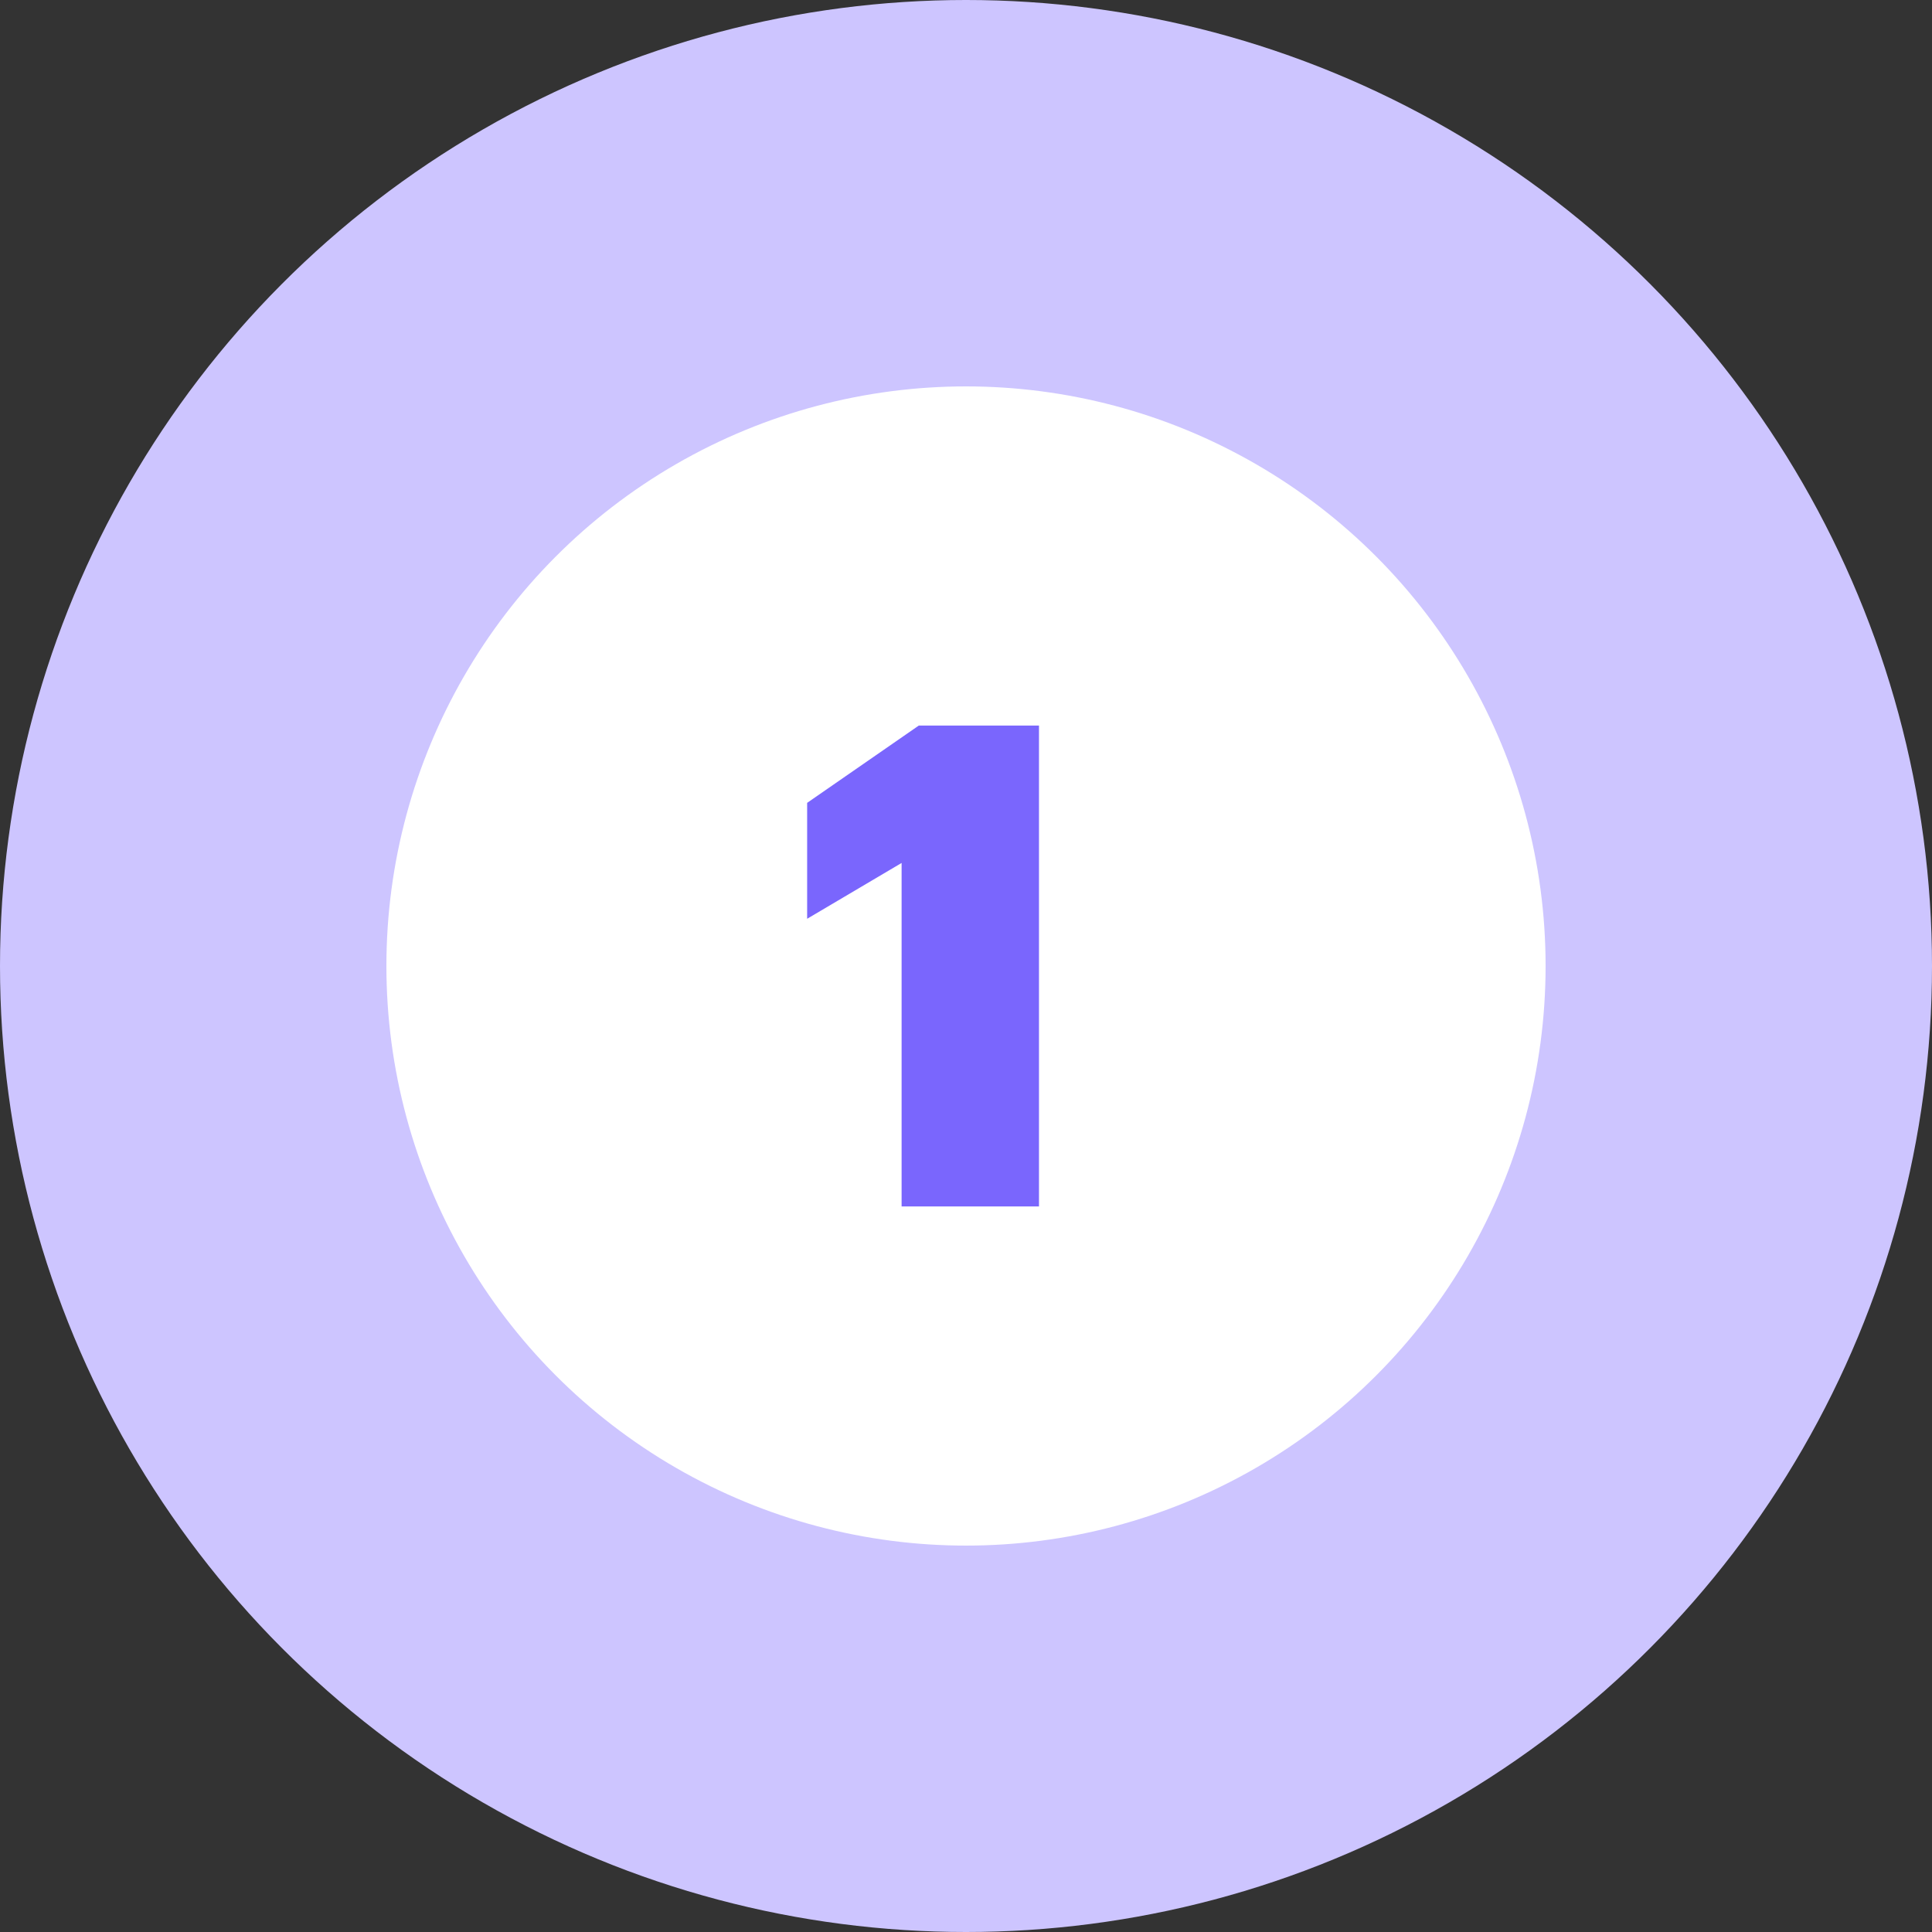 <?xml version="1.0" encoding="utf-8"?>
<!-- Generator: Adobe Illustrator 22.0.1, SVG Export Plug-In . SVG Version: 6.00 Build 0)  -->
<svg version="1.1" id="Layer_1" xmlns="http://www.w3.org/2000/svg" xmlns:xlink="http://www.w3.org/1999/xlink" x="0px" y="0px"
	 viewBox="0 0 45 45" style="enable-background:new 0 0 45 45;" xml:space="preserve">
<rect x="0" y="0" width="45" height="45" fill="#333333" stroke="none"/>
<style type="text/css">
	.st0{fill:#CDC5FF;}
	.st1{fill:#FFFFFF;}
	.st2{fill:#7A66FD;}
</style>
<g>
	<circle class="st0" cx="22.5" cy="22.5" r="22.5"/>
	<circle class="st1" cx="22.5" cy="22.5" r="13.5"/>
	<g>
		<g>
			<path class="st2" d="M18.8,21.4v-2.7l2.6-1.8h2.8v11.2H21v-8L18.8,21.4z"/>
		</g>
	</g>
</g>
</svg>
